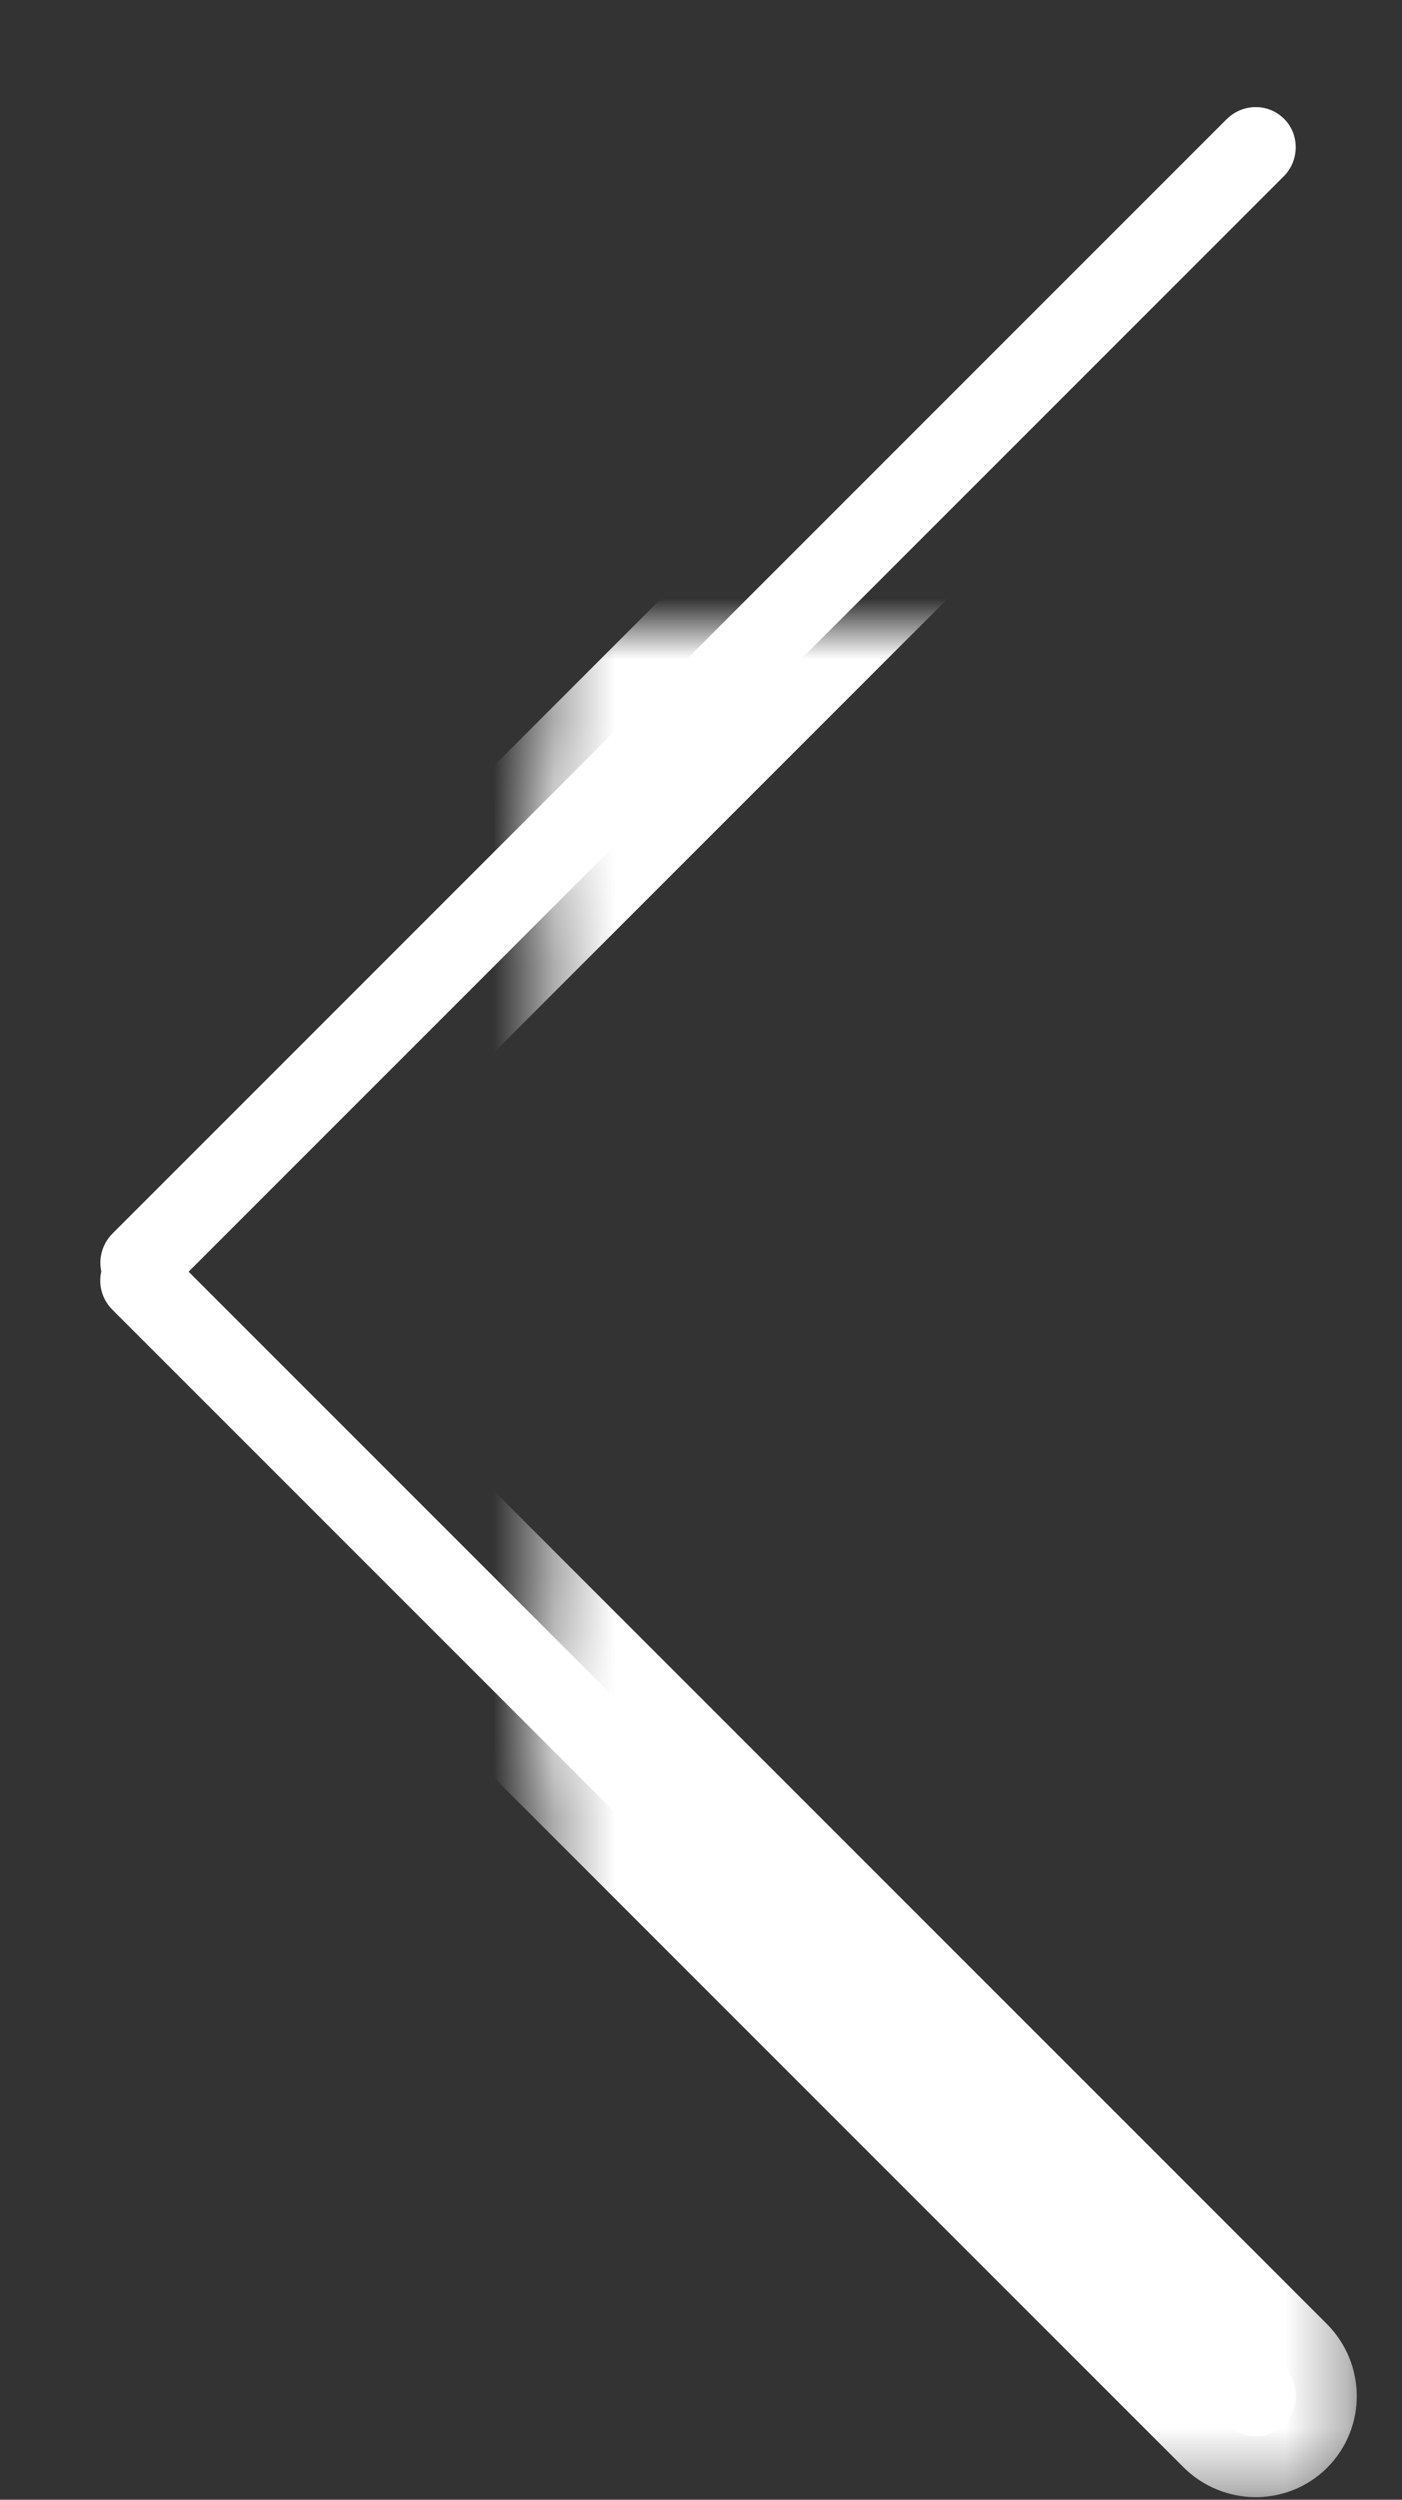 <?xml version="1.0" encoding="UTF-8" standalone="no"?>
<svg width="23px" height="41px" viewBox="0 0 23 41" version="1.1" xmlns="http://www.w3.org/2000/svg" xmlns:xlink="http://www.w3.org/1999/xlink">
    <rect x="0" y="0" width="23" height="41" fill="#333333" stroke="none"/>
    <!-- Generator: sketchtool 3.8.3 (29802) - http://www.bohemiancoding.com/sketch -->
    <title>620A5D60-A18B-416E-AB55-11F9611AB195</title>
    <desc>Created with sketchtool.</desc>
    <defs>
        <path d="M10.549,27.501 L-7.416,9.536 C-7.675,9.277 -8.101,9.271 -8.36,9.529 C-8.62,9.79 -8.615,10.21 -8.353,10.473 L9.925,28.751 C10.093,28.918 10.329,28.98 10.546,28.933 C10.763,28.984 11.002,28.922 11.173,28.751 L29.451,10.473 C29.71,10.213 29.717,9.788 29.458,9.529 C29.197,9.269 28.777,9.274 28.514,9.536 L10.549,27.501 Z" id="path-1"></path>
        <mask id="mask-2" maskContentUnits="userSpaceOnUse" maskUnits="objectBoundingBox" x="-1" y="-1" width="40.201" height="21.614">
            <rect x="-9.552" y="8.337" width="40.201" height="21.614" fill="white"></rect>
            <use xlink:href="#path-1" fill="black"></use>
        </mask>
    </defs>
    <g id="Homepage" stroke="none" stroke-width="1" fill="none" fill-rule="evenodd">
        <g id="1.1-Homepage" transform="translate(-19, -283)">
            <g id="Scroll-Arrow-Copy" transform="translate(30.5, 303.5) rotate(-180) translate(-30.5, -303.5) translate(20, 284)">
                <g id="Arrow" transform="translate(10.548, 19.143) rotate(-90) translate(-10.548, -19.143) ">
                    <use fill="#FFFFFF" fill-rule="evenodd" xlink:href="#path-1"></use>
                    <use stroke="#FFFFFF" mask="url(#mask-2)" stroke-width="2" xlink:href="#path-1"></use>
                </g>
            </g>
        </g>
    </g>
</svg>